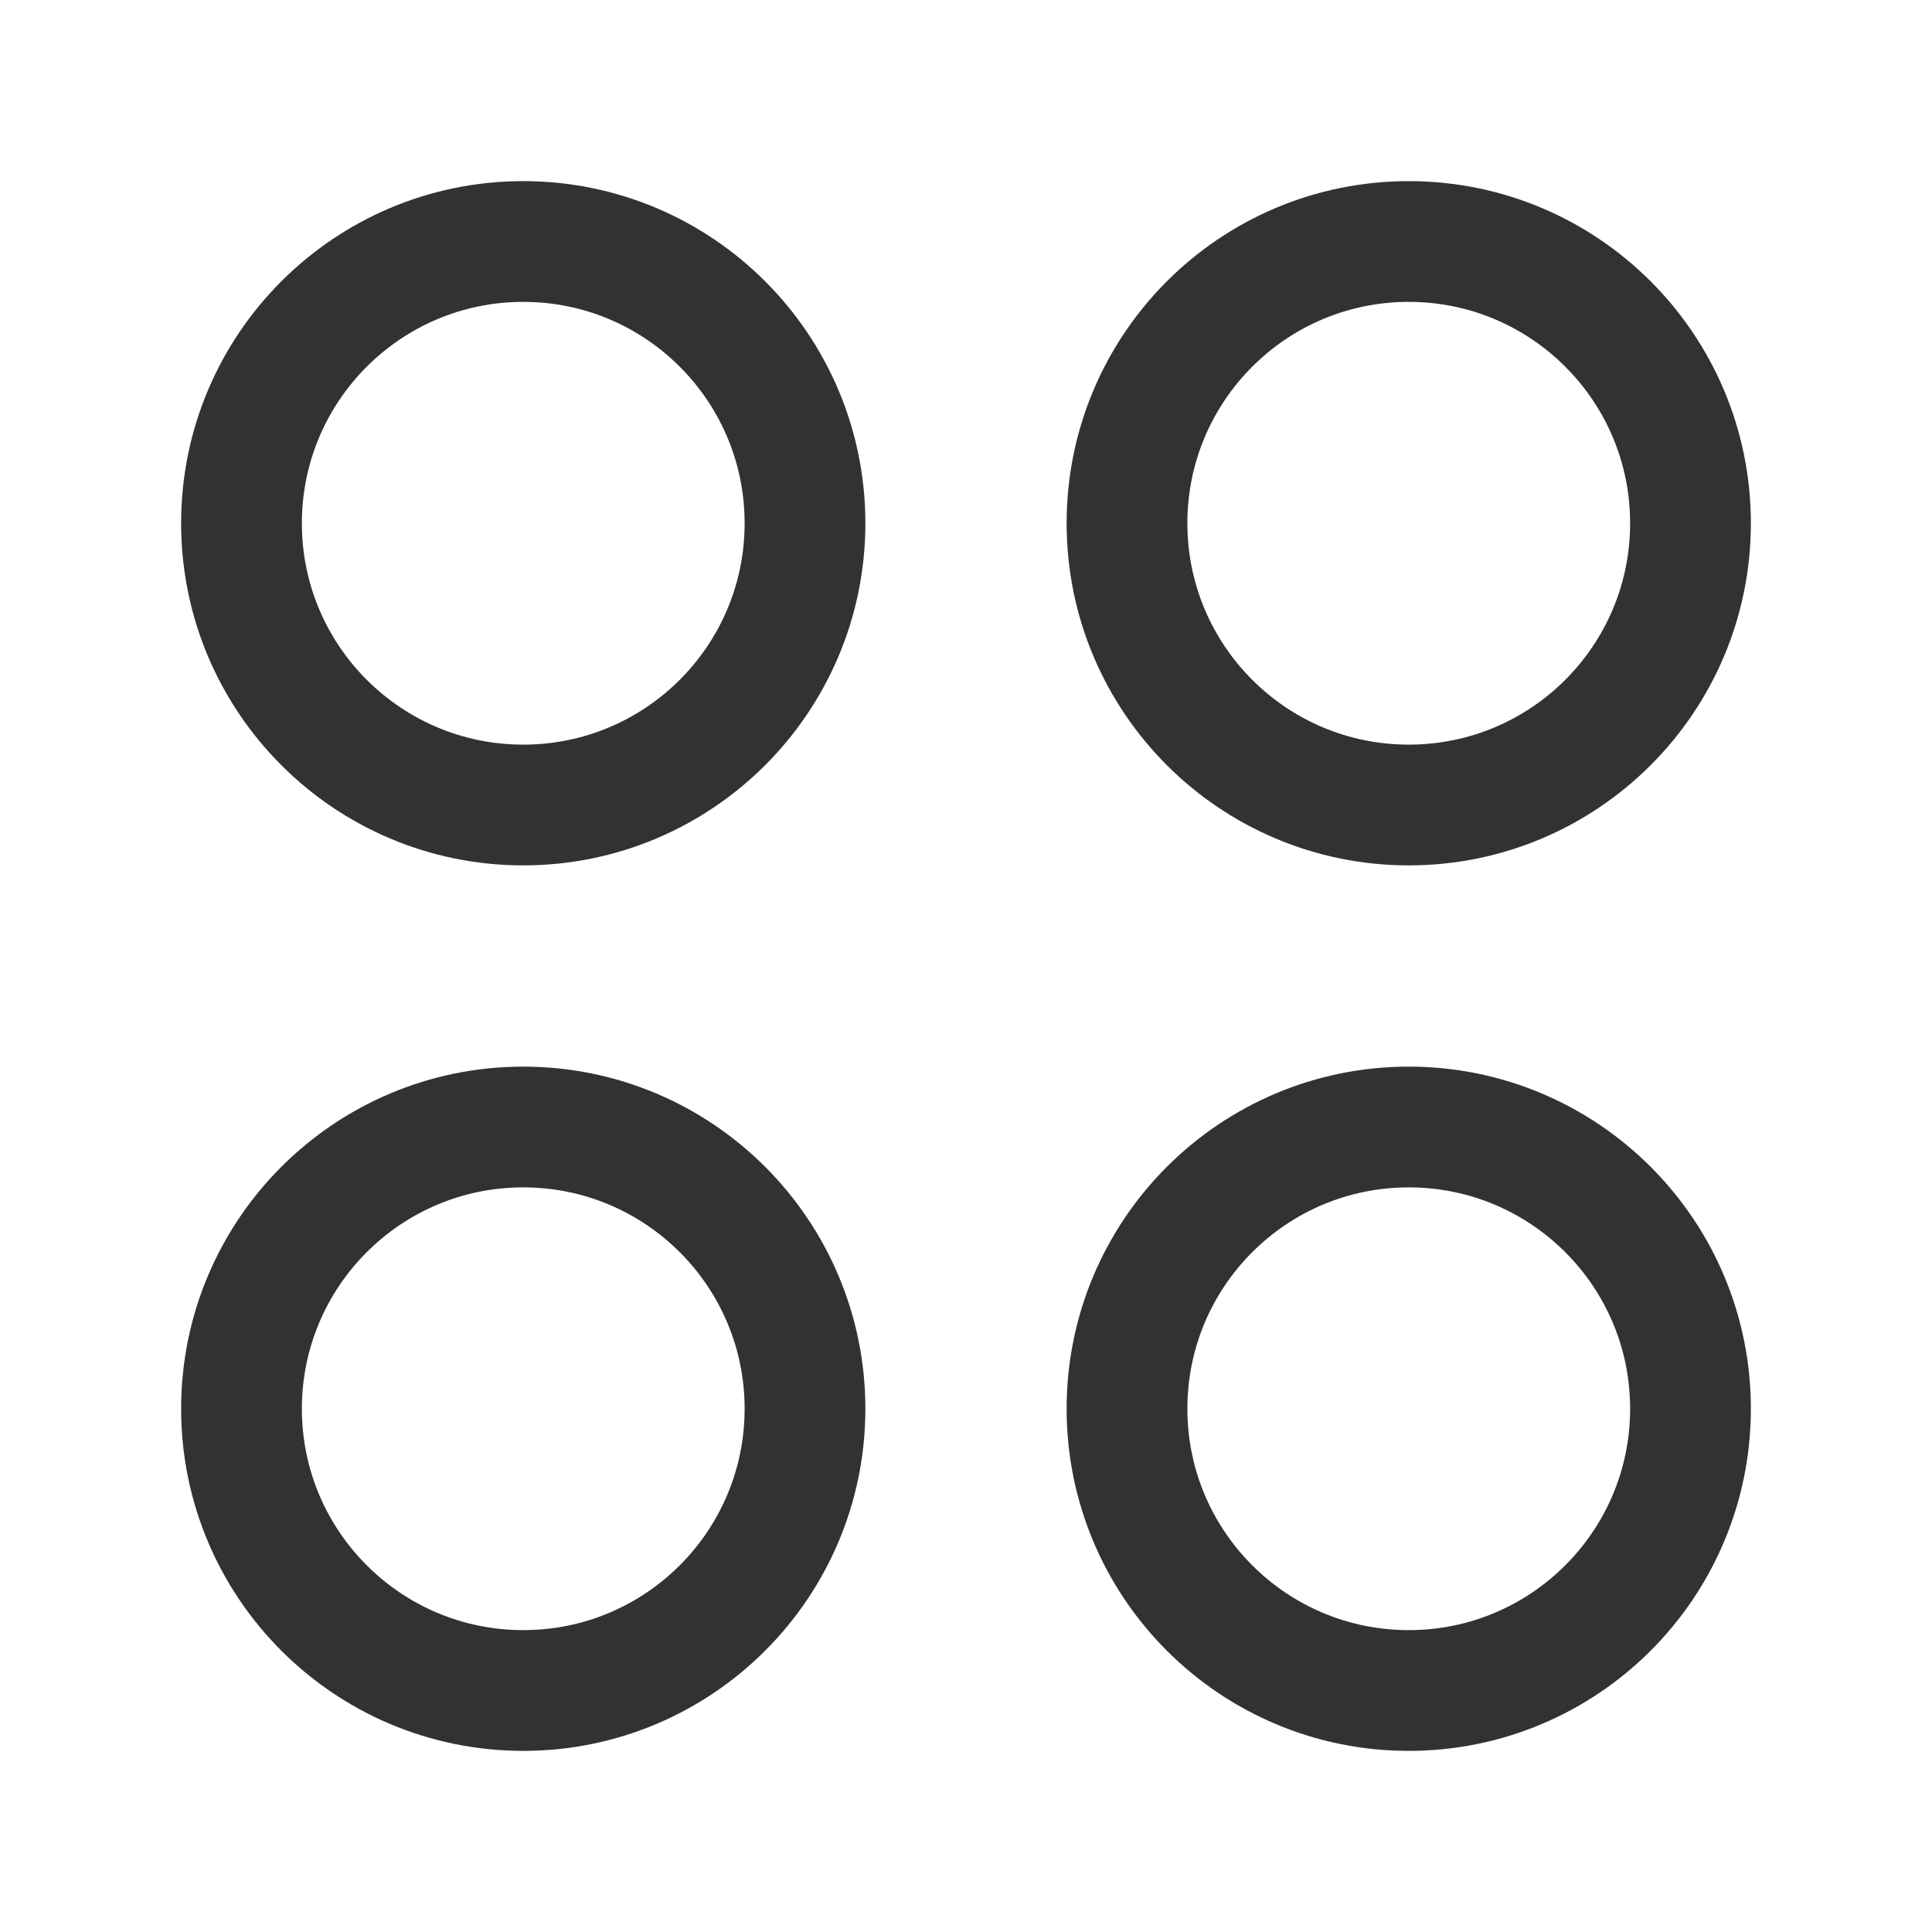 <?xml version="1.0" encoding="UTF-8"?><svg version="1.1" viewBox="0 0 24 24" xmlns="http://www.w3.org/2000/svg" xmlns:xlink="http://www.w3.org/1999/xlink"><g fill="none"><path d="M0 0h24v24h-24Z"></path><path stroke="#323232" stroke-linecap="round" stroke-linejoin="round" stroke-width="1.5" d="M6.5 10v0c-1.933 0-3.5-1.567-3.5-3.5v0c0-1.933 1.567-3.5 3.5-3.5v0c1.933 0 3.5 1.567 3.5 3.5v0c0 1.933-1.567 3.5-3.5 3.5Z"></path><path stroke="#323232" stroke-linecap="round" stroke-linejoin="round" stroke-width="1.5" d="M17.5 10v0c-1.933 0-3.5-1.567-3.5-3.5v0c0-1.933 1.567-3.5 3.5-3.5v0c1.933 0 3.5 1.567 3.5 3.5v0c0 1.933-1.567 3.5-3.5 3.5Z"></path><path stroke="#323232" stroke-linecap="round" stroke-linejoin="round" stroke-width="1.5" d="M6.5 21v0c-1.933 0-3.5-1.567-3.5-3.5v0c0-1.933 1.567-3.5 3.5-3.5v0c1.933 0 3.5 1.567 3.5 3.5v0c0 1.933-1.567 3.5-3.5 3.5Z"></path><path stroke="#323232" stroke-linecap="round" stroke-linejoin="round" stroke-width="1.5" d="M21 17.5v0c0-1.933-1.567-3.5-3.5-3.5v0c-1.933 0-3.5 1.567-3.5 3.5v0c0 1.933 1.567 3.5 3.5 3.5v0c1.933 0 3.5-1.567 3.5-3.5Z"></path></g></svg>